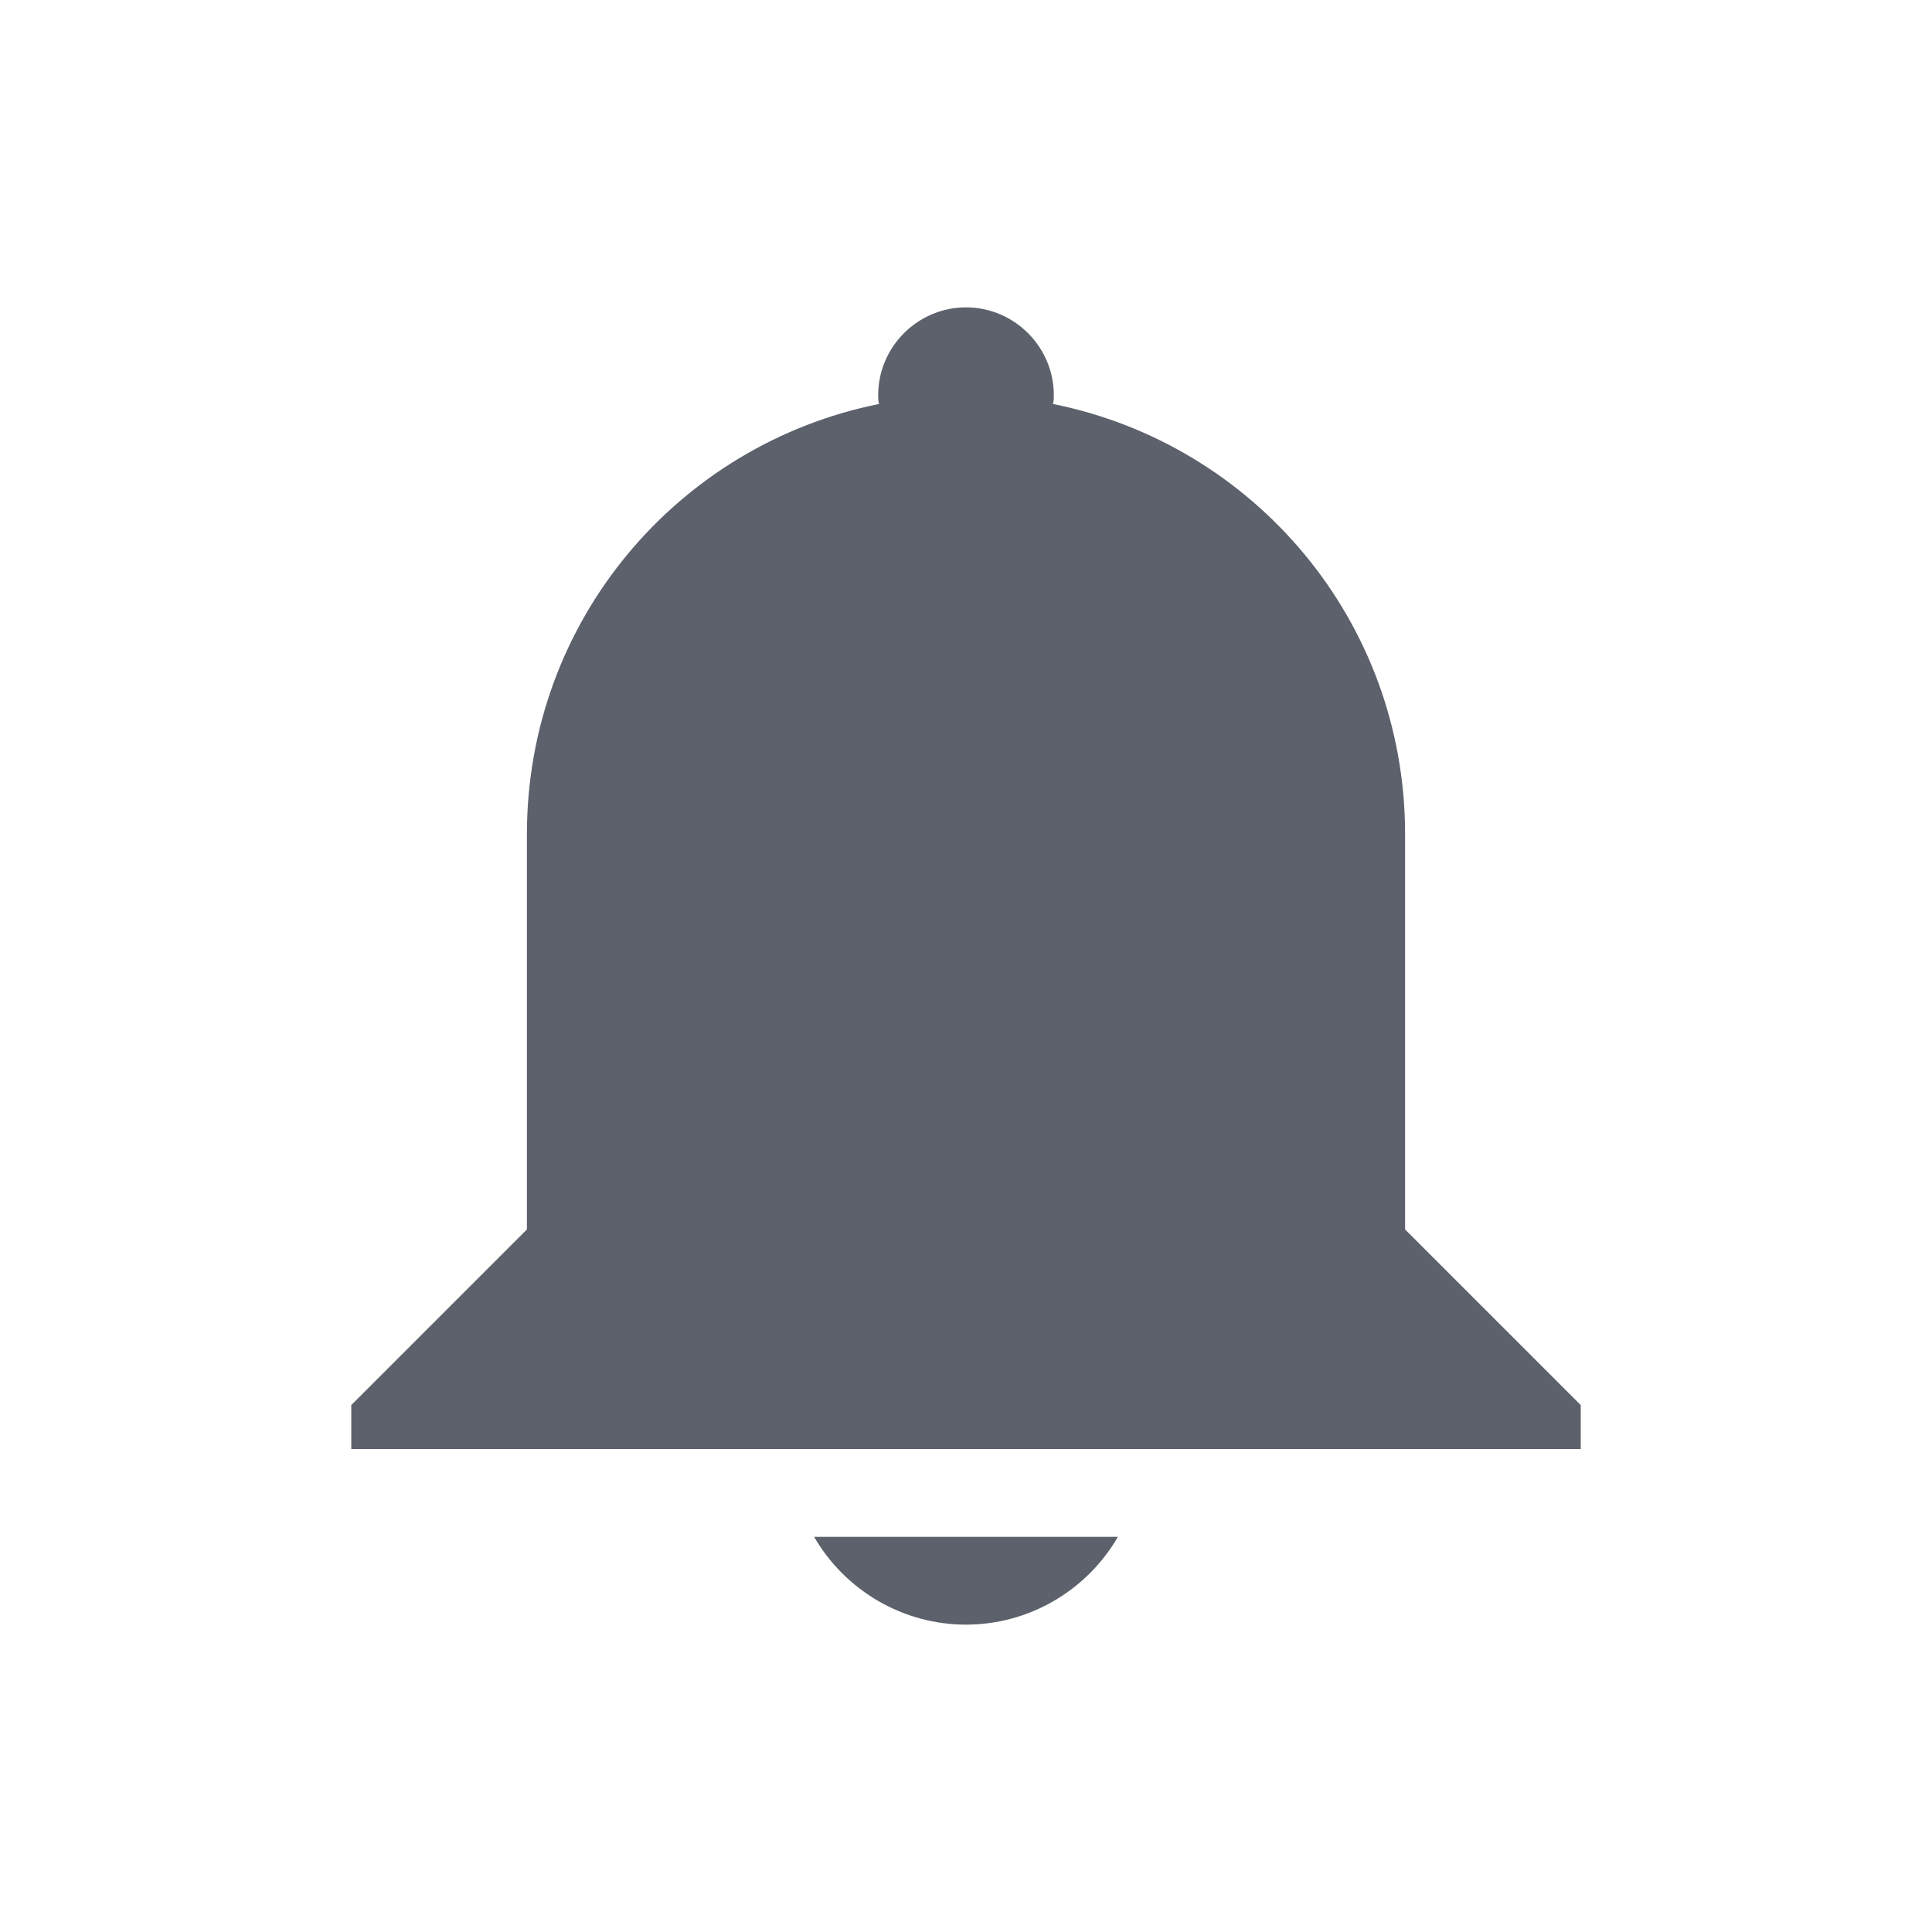 <svg height="22" width="22" xmlns="http://www.w3.org/2000/svg"><path d="m8 1c .55 0 1 .45 1 1 0 .03 0 .07-.01.1 2.29.46 4.01 2.47 4.01 4.9v2 2.5l2 2v .5h-2-10-2v-.5l2-2v-4.5c0-2.43 1.72-4.44 4.01-4.9-.01-.03-.01-.07-.01-.1 0-.55.45-1 1-1zm1.73 14c-.36.62-1.02 1-1.73 1s-1.37-.38-1.73-1z" fill="#5c616c" transform="translate(3 2.5)"/></svg>